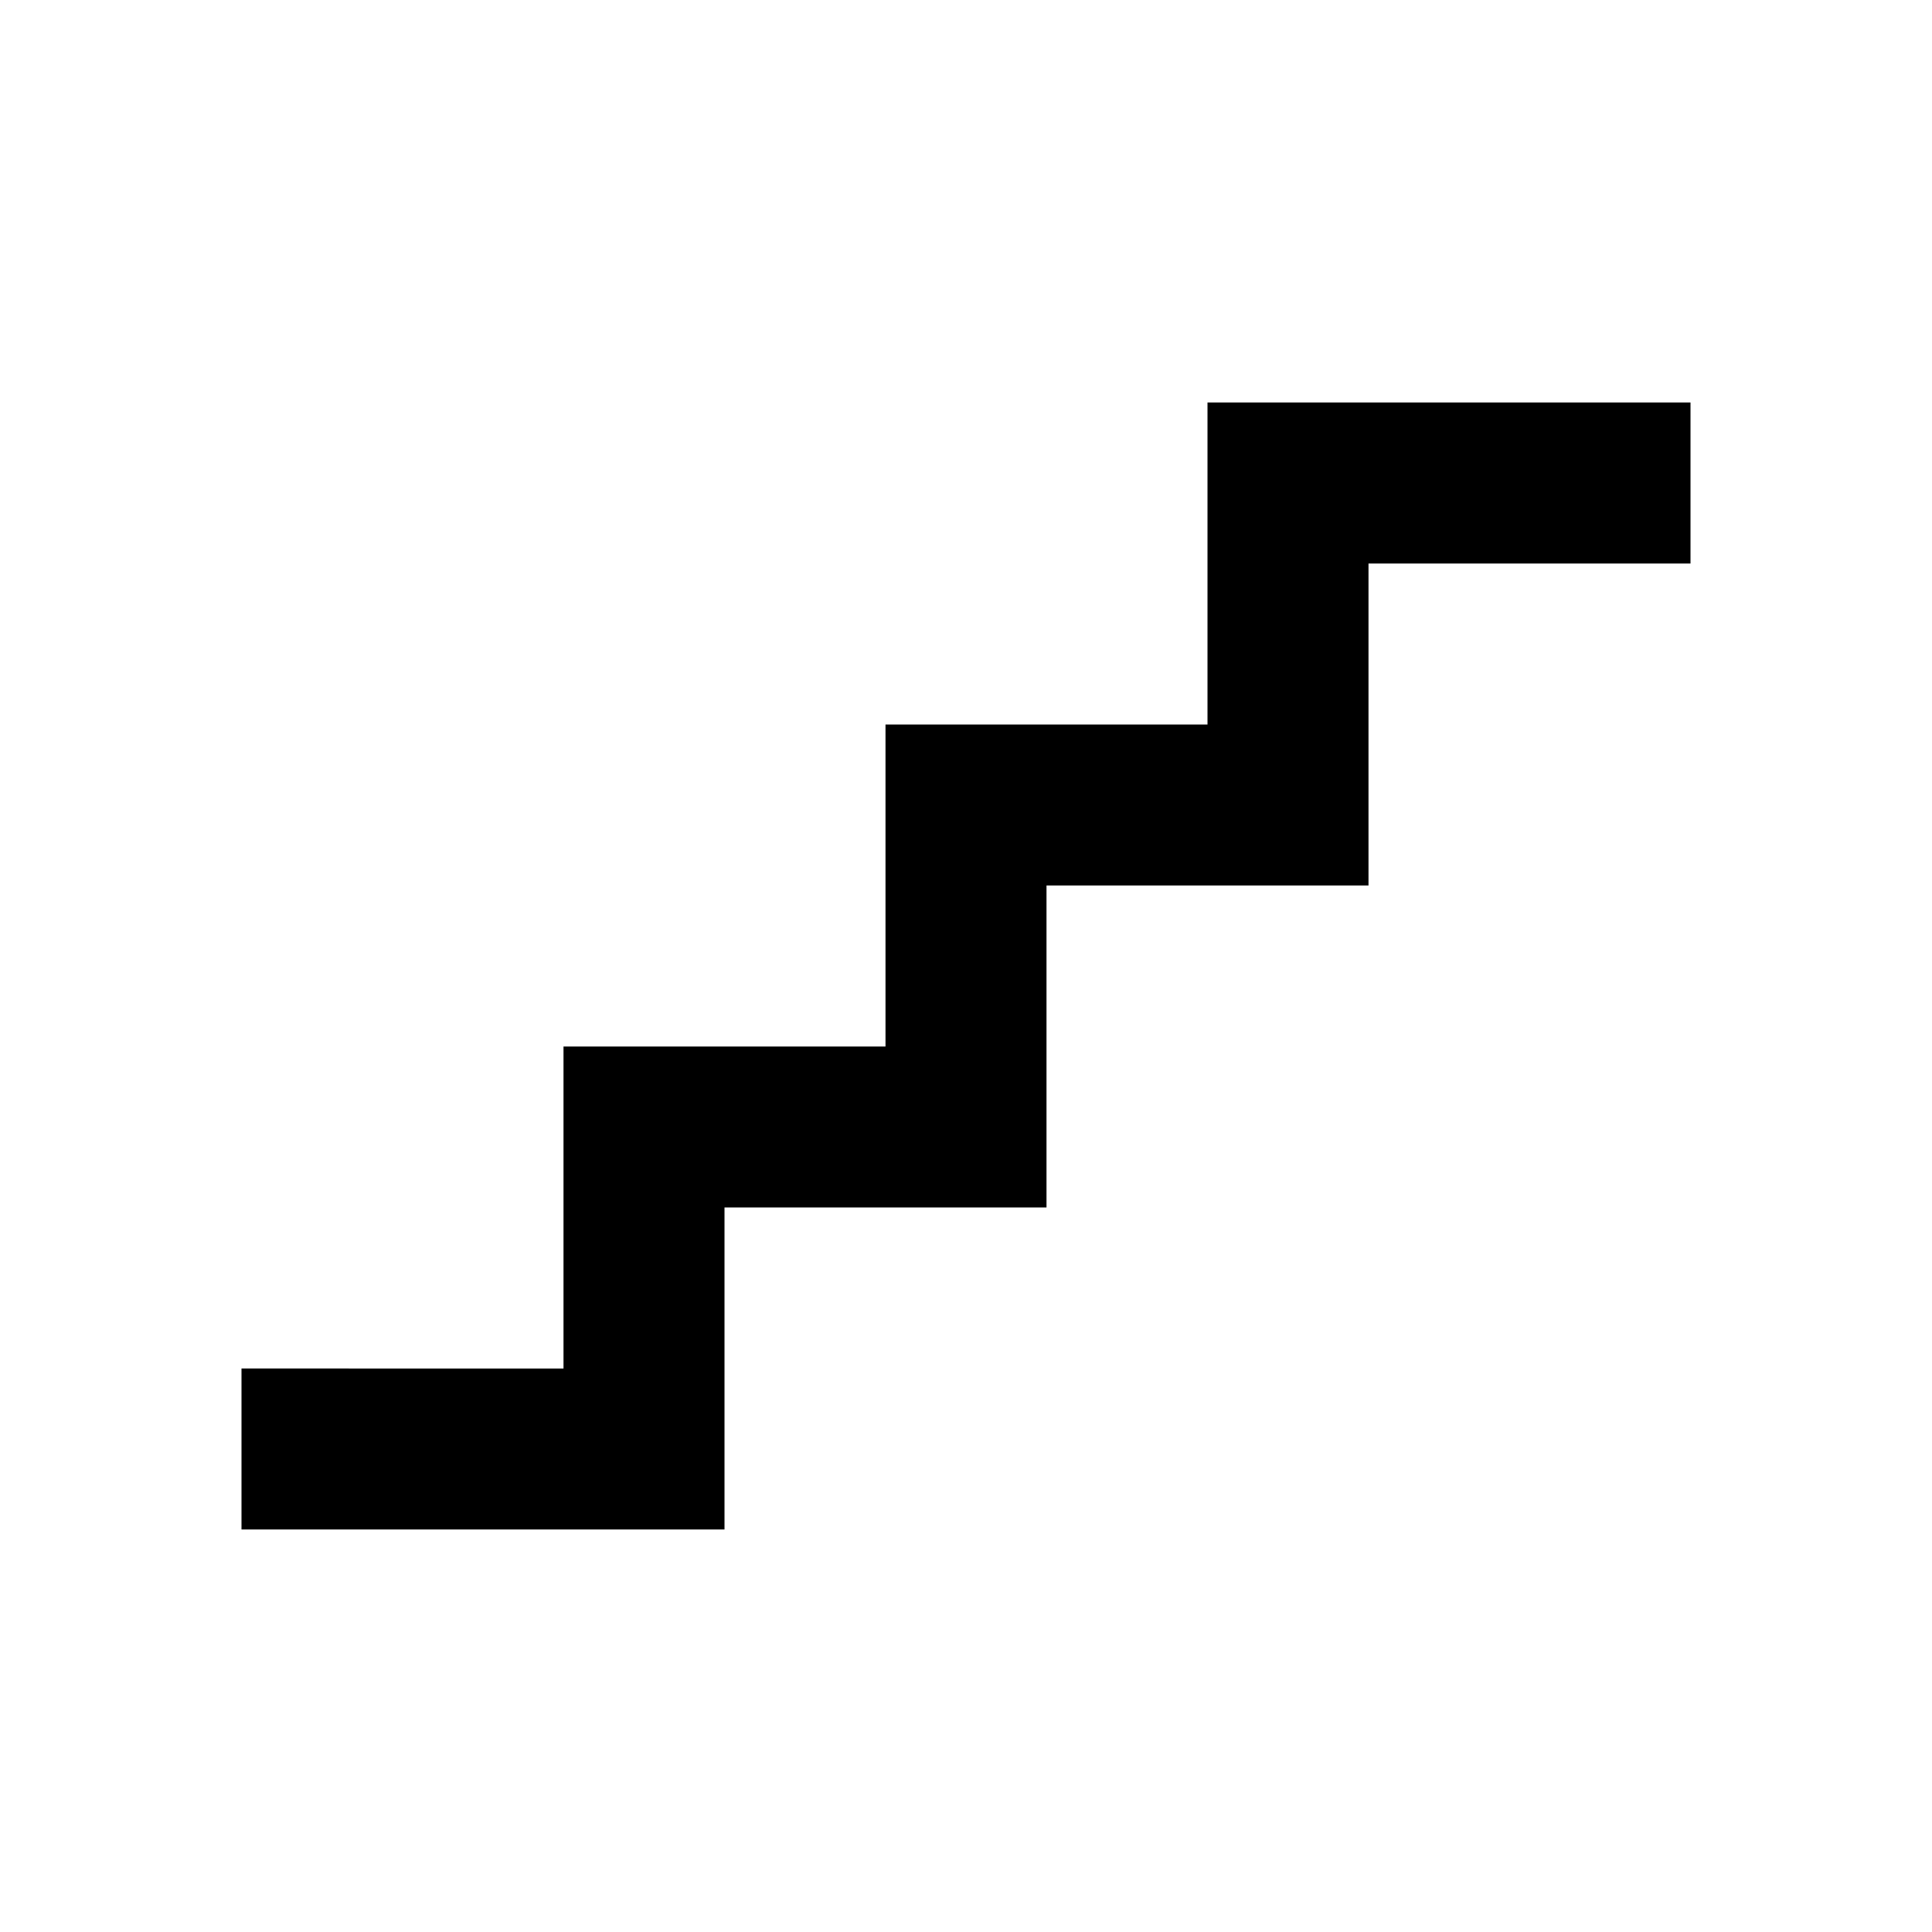 <svg viewBox="0 0 24 24" focusable="false" width="24" height="24" aria-hidden="true" class="svg-icon" xmlns="http://www.w3.org/2000/svg"><path d="M15 5v4h-4v4H7v4H3v2h6v-4h4v-4h4V7h4V5h-6z"></path></svg>